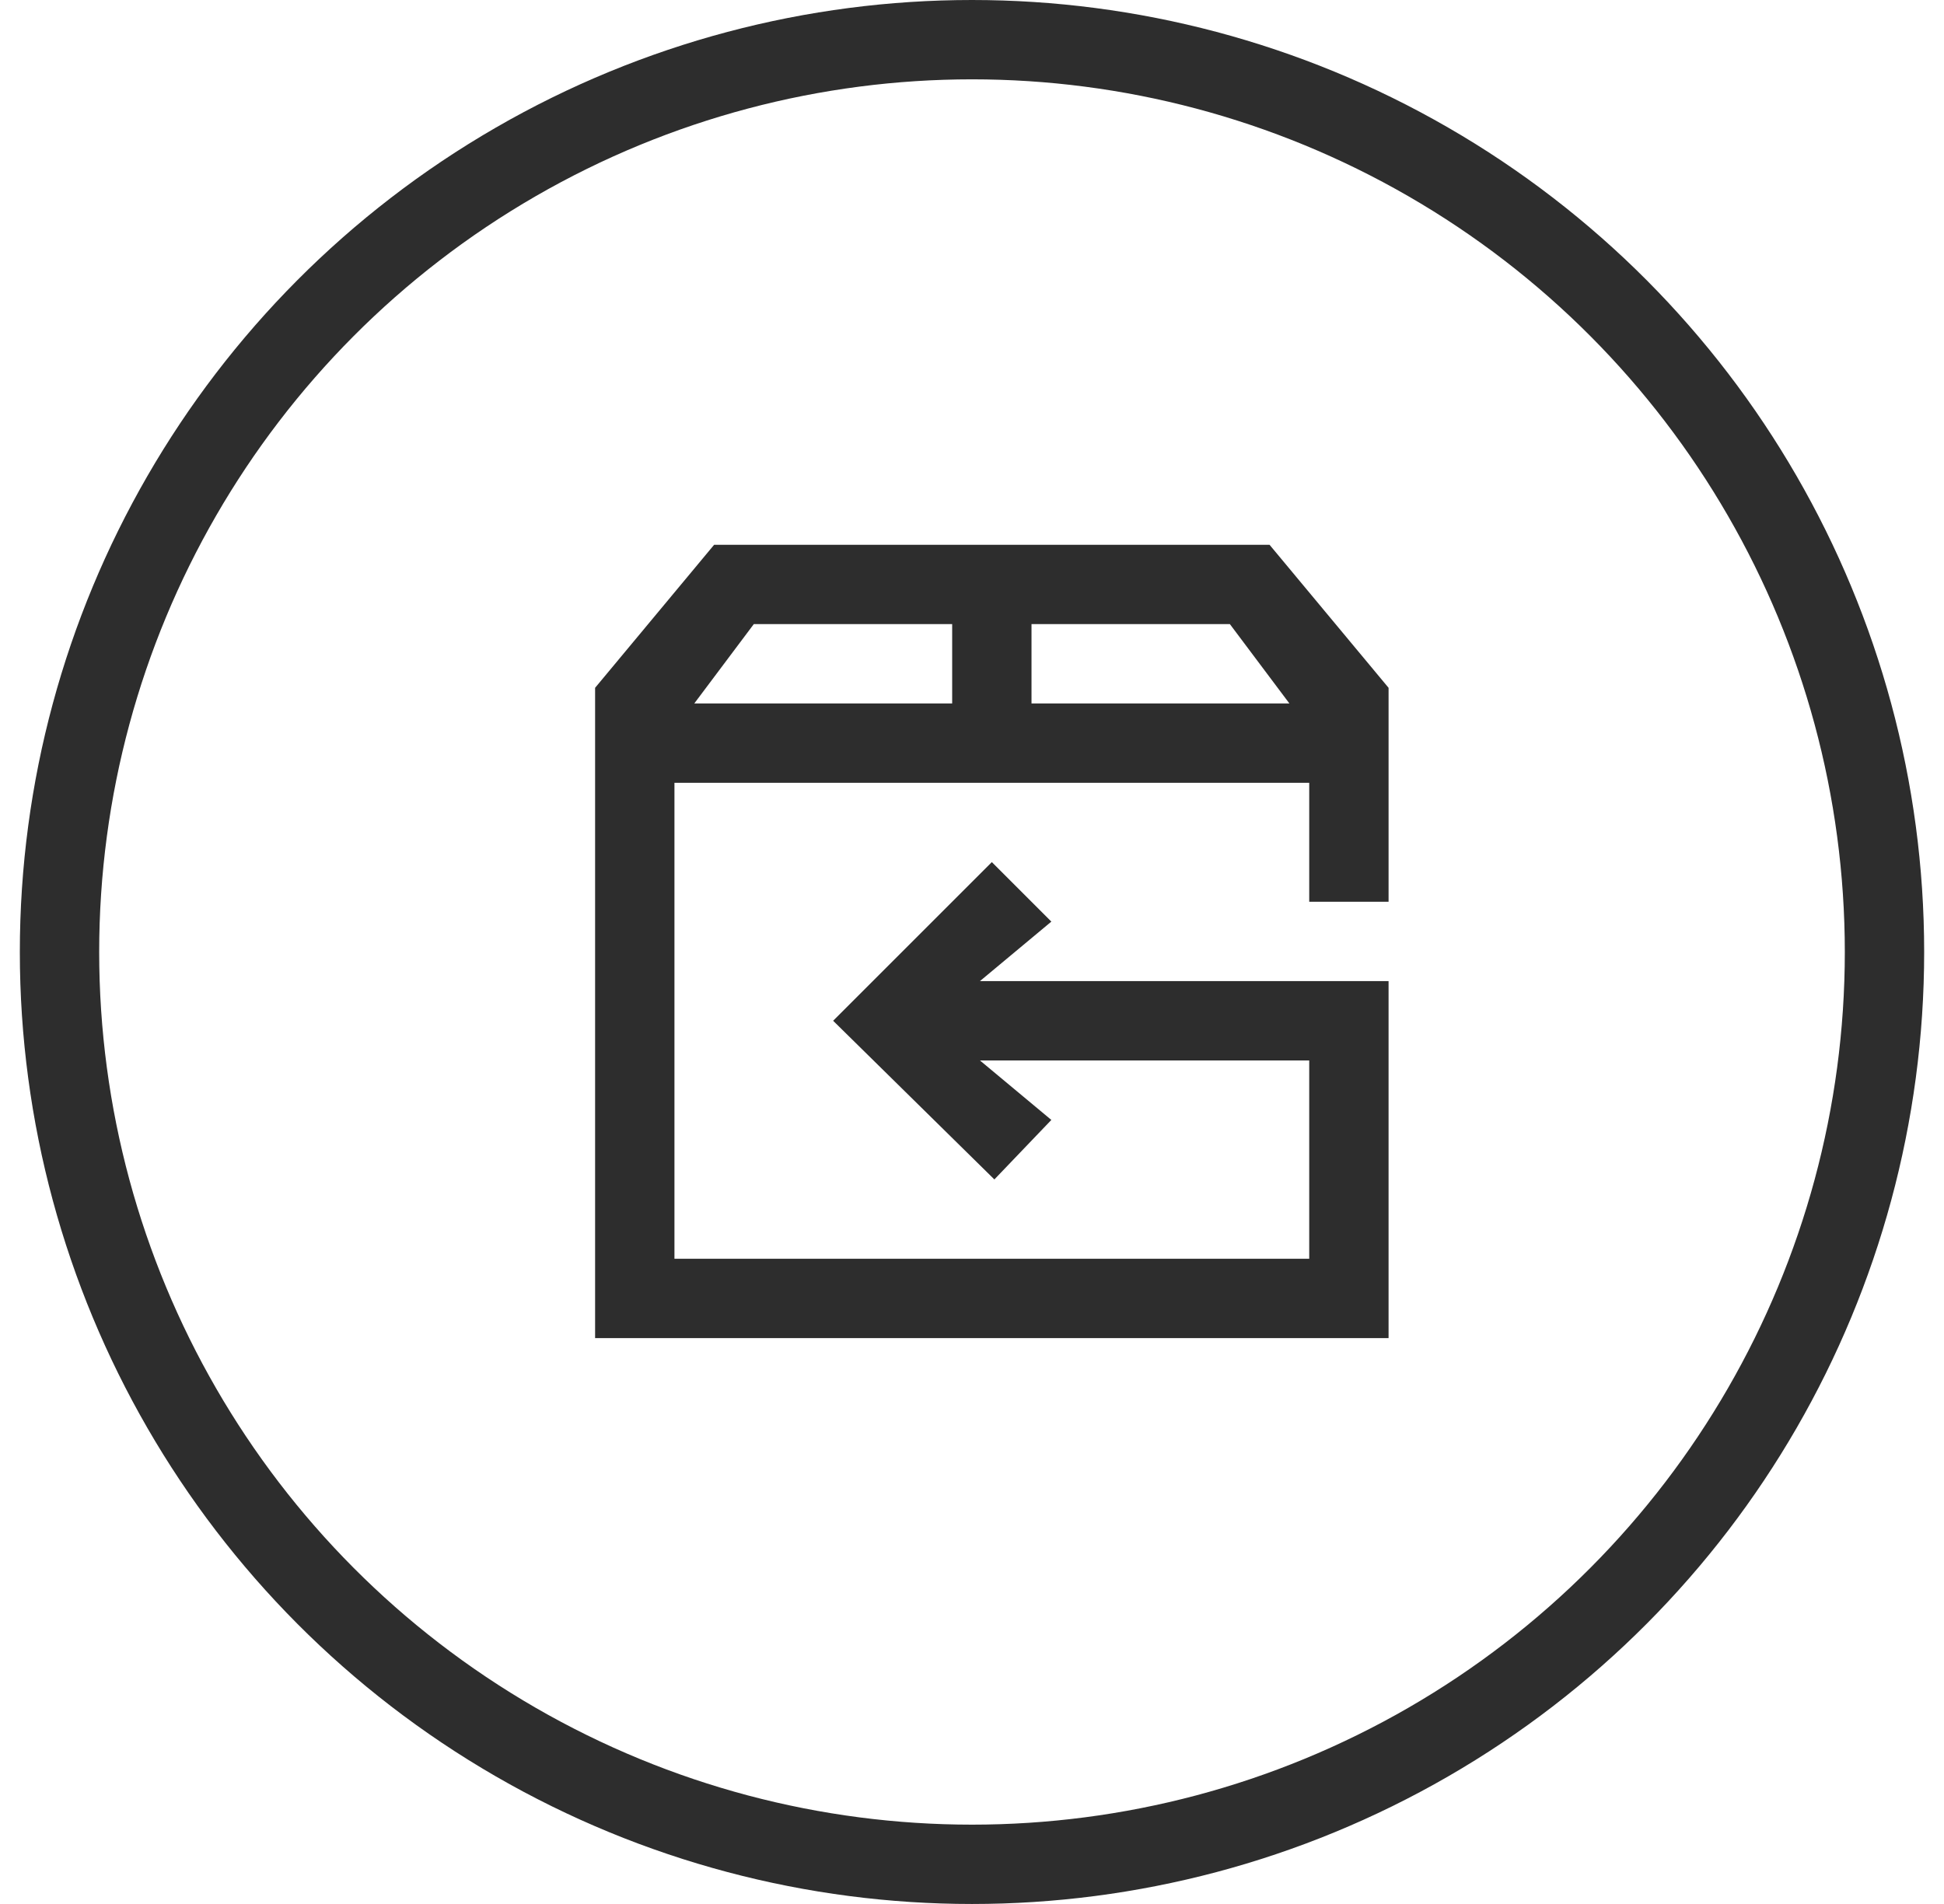 <svg xmlns="http://www.w3.org/2000/svg" width="49" height="48" fill="none"><circle cx="24.5" cy="24" r="23" stroke="#2D2D2D" stroke-width="2"></circle><path fill="#2D2D2D" fill-rule="evenodd" d="m32.5 17.734-1.5-2h-5v2zm2.5 5V17.34l-3-3.606H18l-3 3.606v16.394h20v-9H24.7l1.8-1.5-1.5-1.5-4 4 4.064 4 1.436-1.5-1.8-1.5H33v5H17v-12h16v3zm-11-7v2h-6.5l1.5-2z" clip-rule="evenodd"></path></svg>